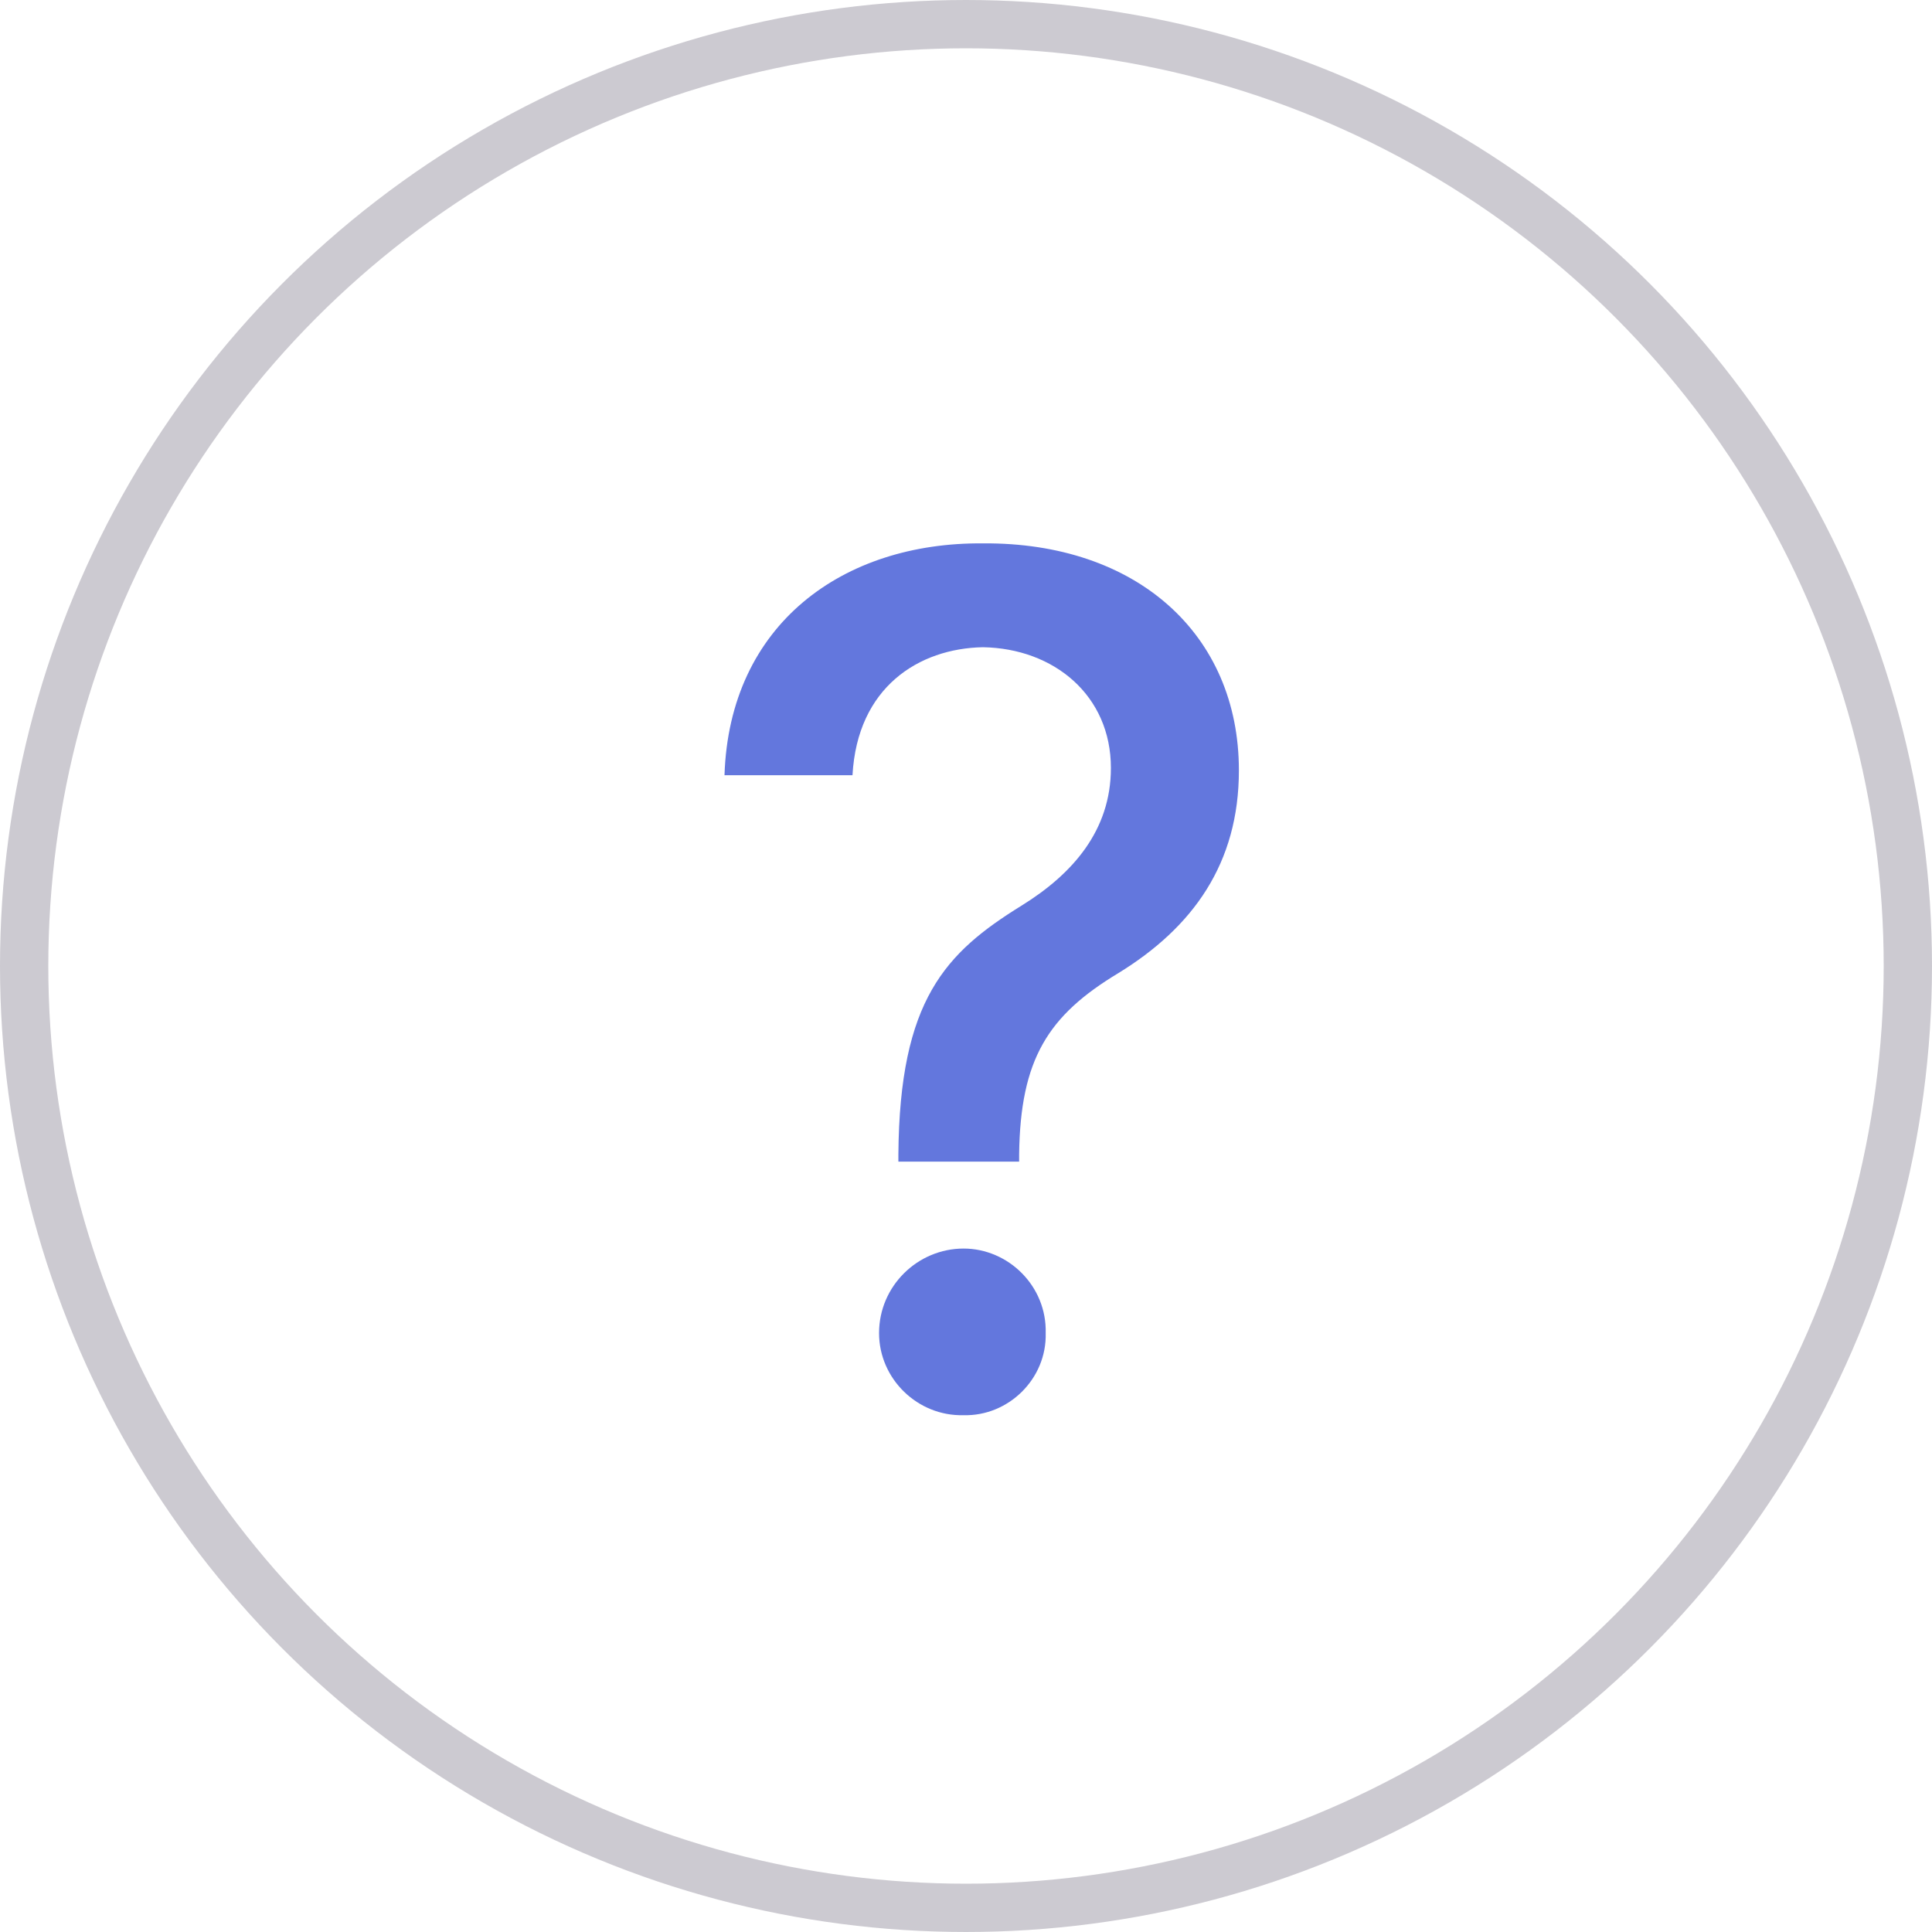 <svg width="32" height="32" viewBox="0 0 32 32" fill="none" xmlns="http://www.w3.org/2000/svg">
<path d="M14.88 19.12C14.9 16.56 15.66 15.78 16.92 15C17.76 14.48 18.4 13.76 18.4 12.72C18.4 11.52 17.46 10.74 16.28 10.72C15.22 10.74 14.2 11.38 14.12 12.84H12C12.08 10.34 13.96 8.98 16.28 9C18.82 8.98 20.52 10.5 20.52 12.76C20.52 14.3 19.76 15.36 18.52 16.12C17.36 16.82 16.9 17.54 16.88 19.12V19.24H14.88V19.12ZM14.56 22.08C14.56 21.3 15.2 20.68 15.96 20.68C16.7 20.68 17.34 21.3 17.32 22.08C17.34 22.84 16.7 23.46 15.96 23.44C15.2 23.46 14.56 22.84 14.56 22.08Z" fill="#6377DD"/>
<circle cx="16" cy="16" r="15.6" stroke="#CCCAD1" stroke-width="0.8"/>
</svg>
